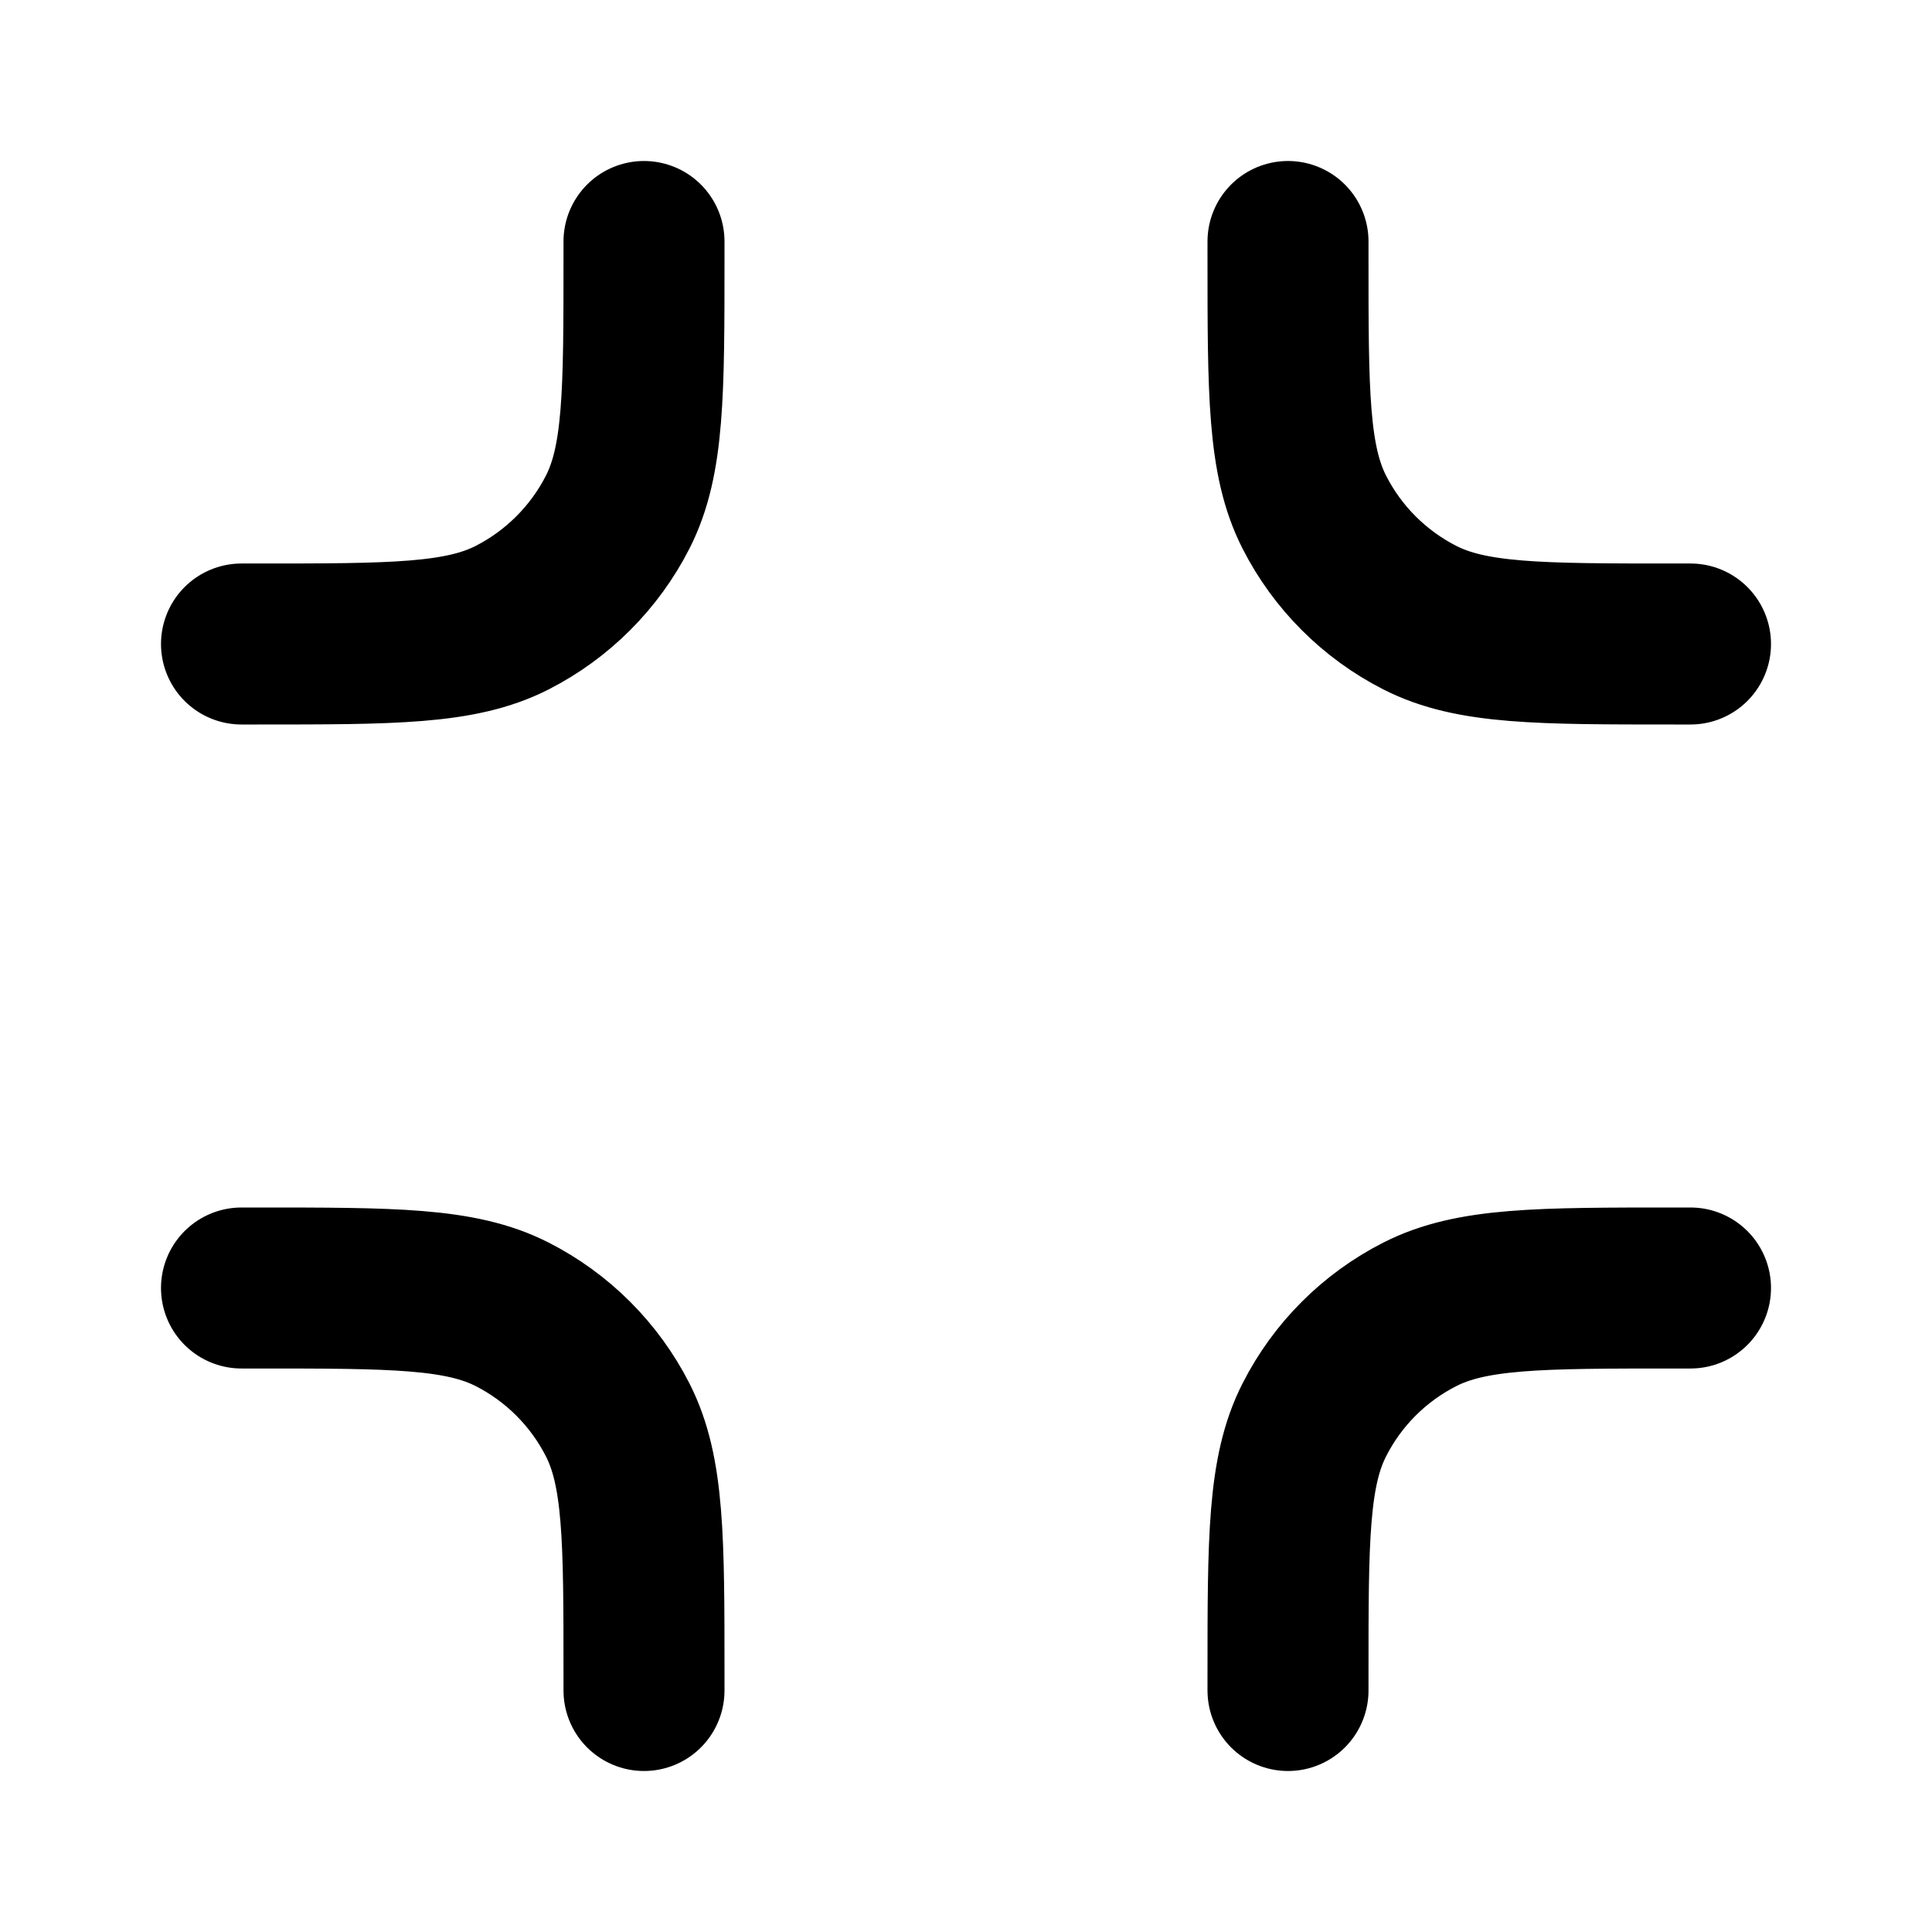 <svg viewBox="0 0 24 24" fill="none" xmlns="http://www.w3.org/2000/svg">
<path d="M3 8H3.2C4.88 8 5.72 8 6.362 7.673C6.926 7.385 7.385 6.926 7.673 6.362C8 5.72 8 4.88 8 3.2V3M3 16H3.2C4.88 16 5.72 16 6.362 16.327C6.926 16.614 7.385 17.073 7.673 17.638C8 18.28 8 19.12 8 20.8V21M16 3V3.2C16 4.88 16 5.72 16.327 6.362C16.614 6.926 17.073 7.385 17.638 7.673C18.28 8 19.12 8 20.8 8H21M16 21V20.8C16 19.12 16 18.28 16.327 17.638C16.614 17.073 17.073 16.614 17.638 16.327C18.28 16 19.12 16 20.8 16H21" stroke="#000000" stroke-width="2" stroke-linecap="round" stroke-linejoin="round"/>
</svg>
